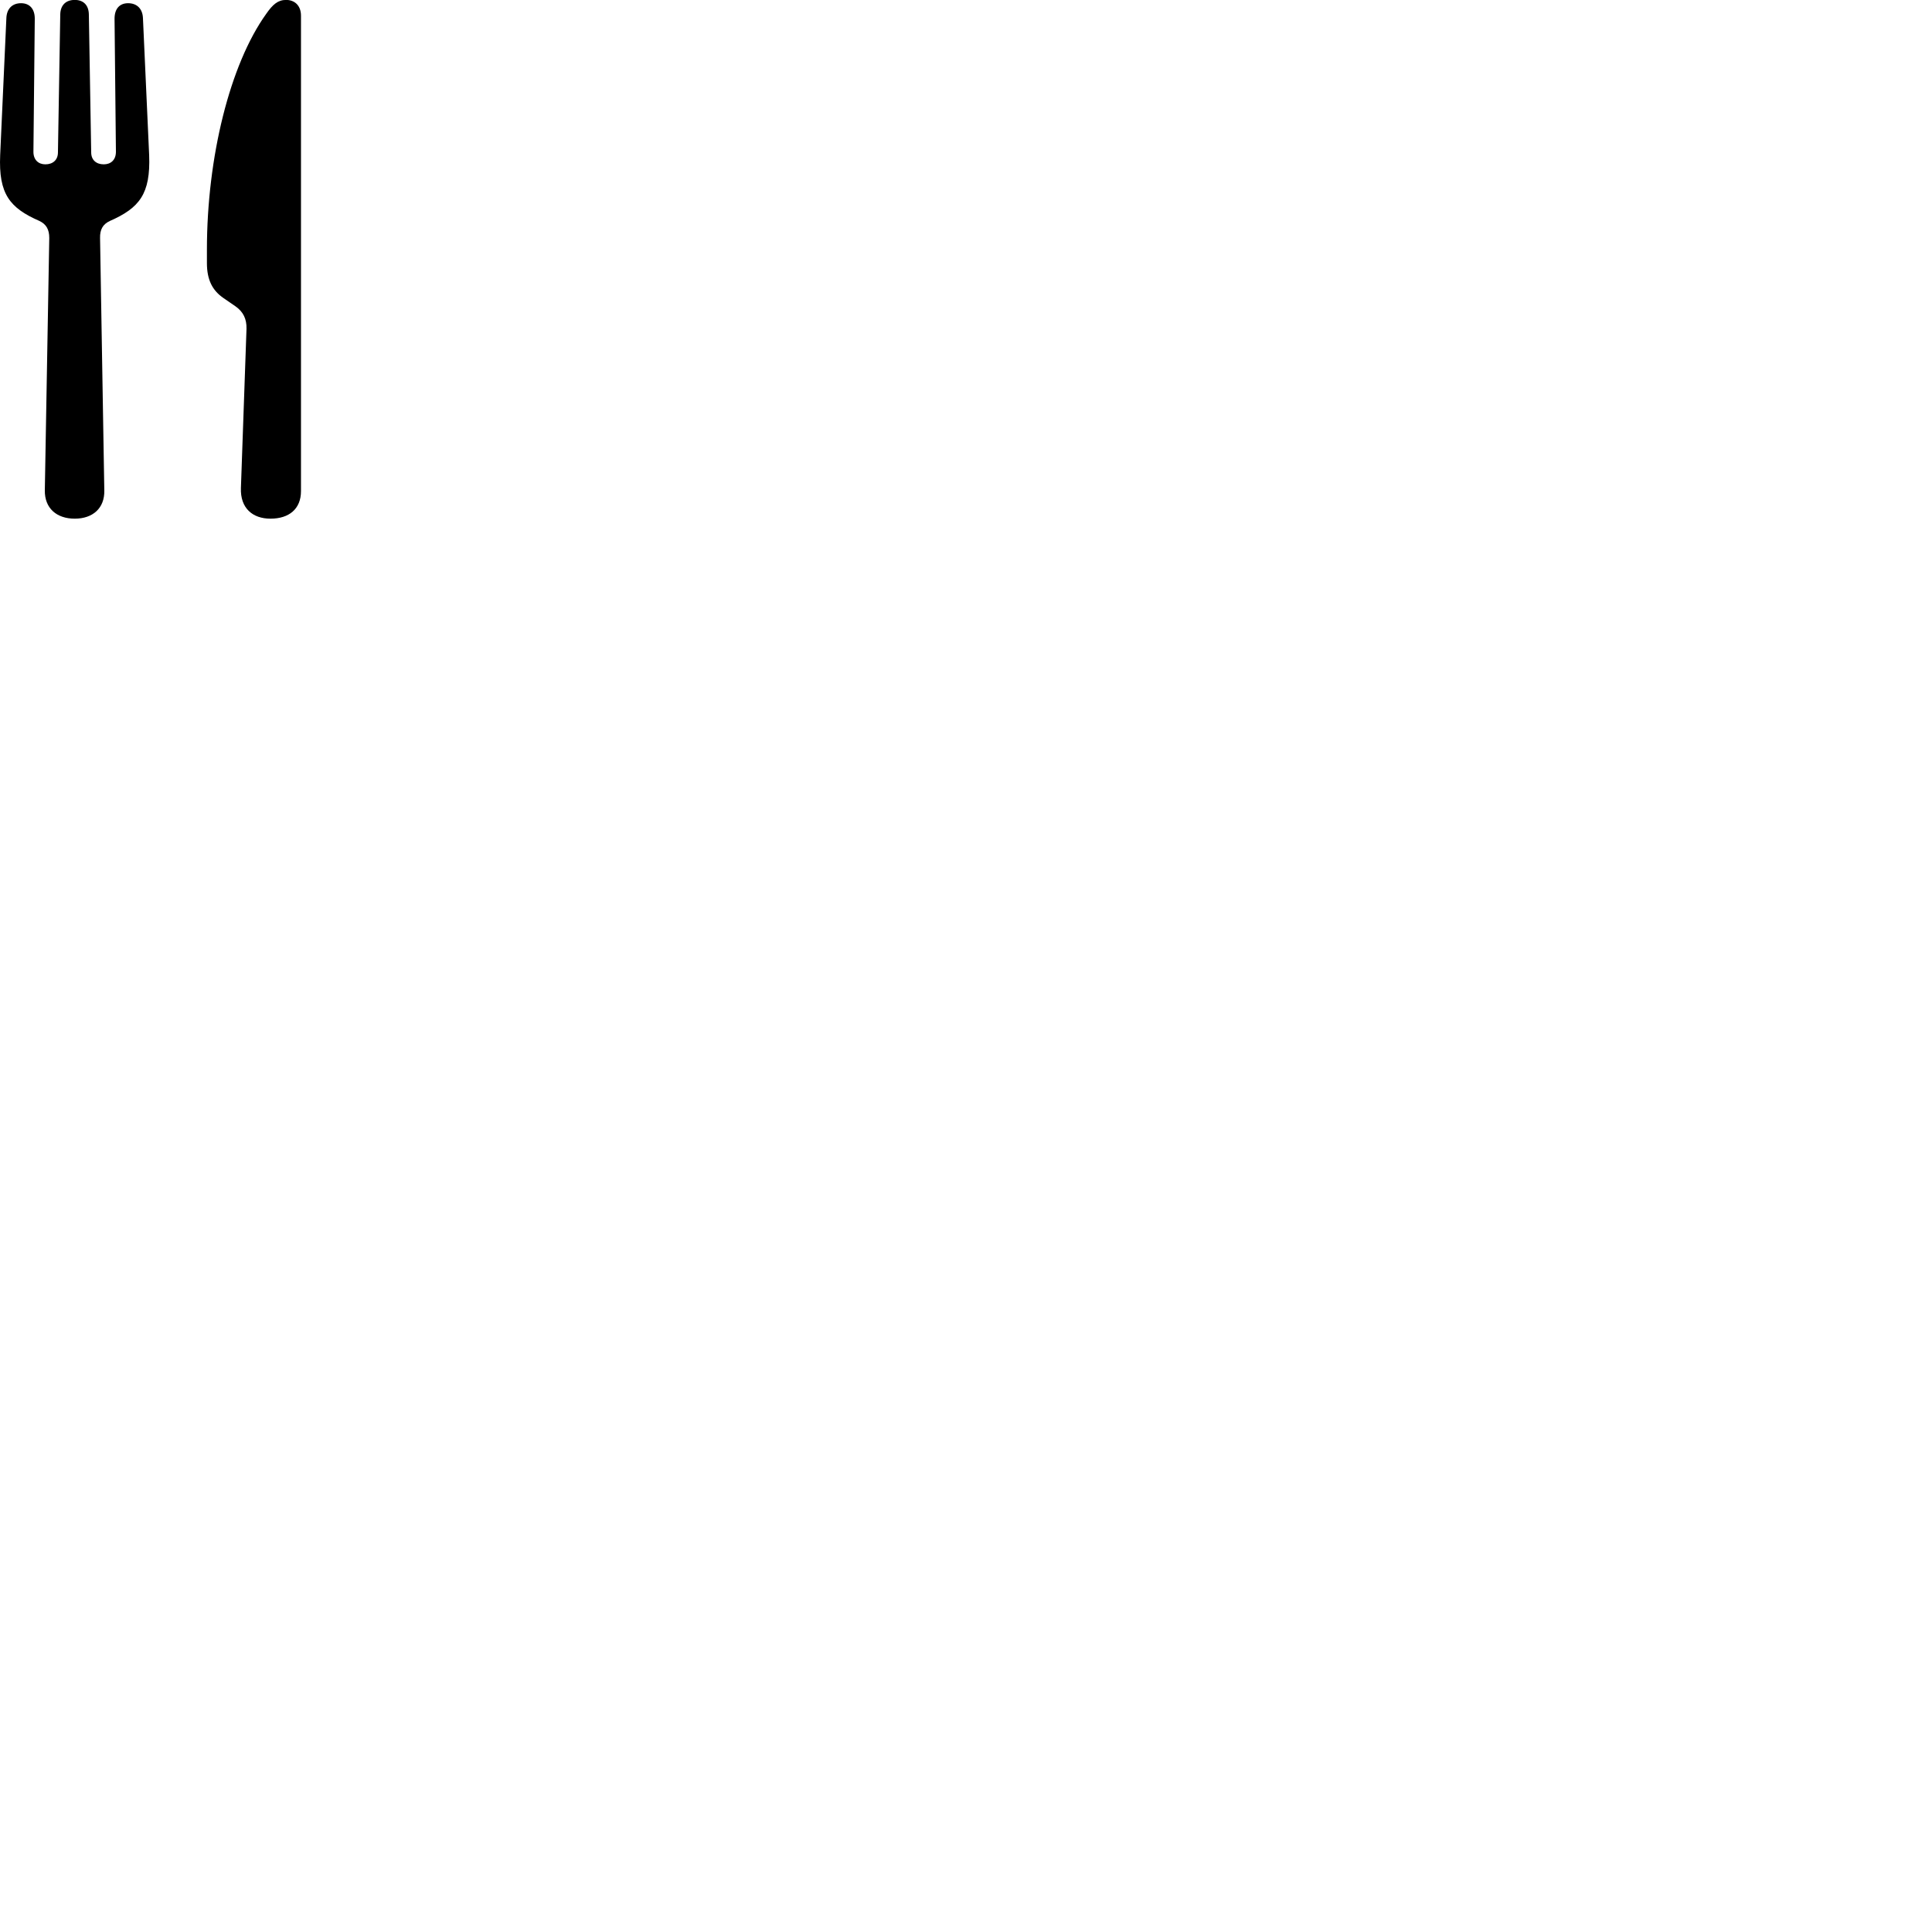 
        <svg xmlns="http://www.w3.org/2000/svg" viewBox="0 0 100 100">
            <path d="M3.869 26.846C4.8 26.846 5.42 26.306 5.399 25.386L5.179 12.316C5.17 11.886 5.319 11.606 5.689 11.436C7.21 10.766 7.8 10.046 7.72 8.026L7.399 0.936C7.38 0.456 7.09 0.166 6.63 0.166C6.189 0.166 5.929 0.456 5.929 0.966L6 7.856C6 8.276 5.739 8.506 5.37 8.506C4.989 8.506 4.72 8.286 4.72 7.886L4.599 0.746C4.59 0.266 4.319 -0.004 3.869 -0.004C3.409 -0.004 3.13 0.266 3.119 0.746L2.999 7.886C2.999 8.286 2.729 8.506 2.349 8.506C1.99 8.506 1.73 8.276 1.73 7.856L1.8 0.966C1.8 0.456 1.53 0.166 1.089 0.166C0.629 0.166 0.349 0.456 0.33 0.936L0.009 8.026C-0.081 10.046 0.509 10.766 2.039 11.436C2.4 11.606 2.55 11.886 2.55 12.316L2.32 25.386C2.309 26.306 2.929 26.846 3.869 26.846ZM12.759 17.016L12.47 25.256C12.43 26.306 13.079 26.846 13.999 26.846C14.96 26.846 15.579 26.346 15.579 25.416V0.816C15.579 0.256 15.22 -0.004 14.809 -0.004C14.389 -0.004 14.12 0.226 13.78 0.716C11.899 3.336 10.71 8.146 10.71 12.926V13.616C10.71 14.476 10.989 15.036 11.579 15.436L12.19 15.856C12.6 16.146 12.77 16.516 12.759 17.016Z" />
        </svg>
    